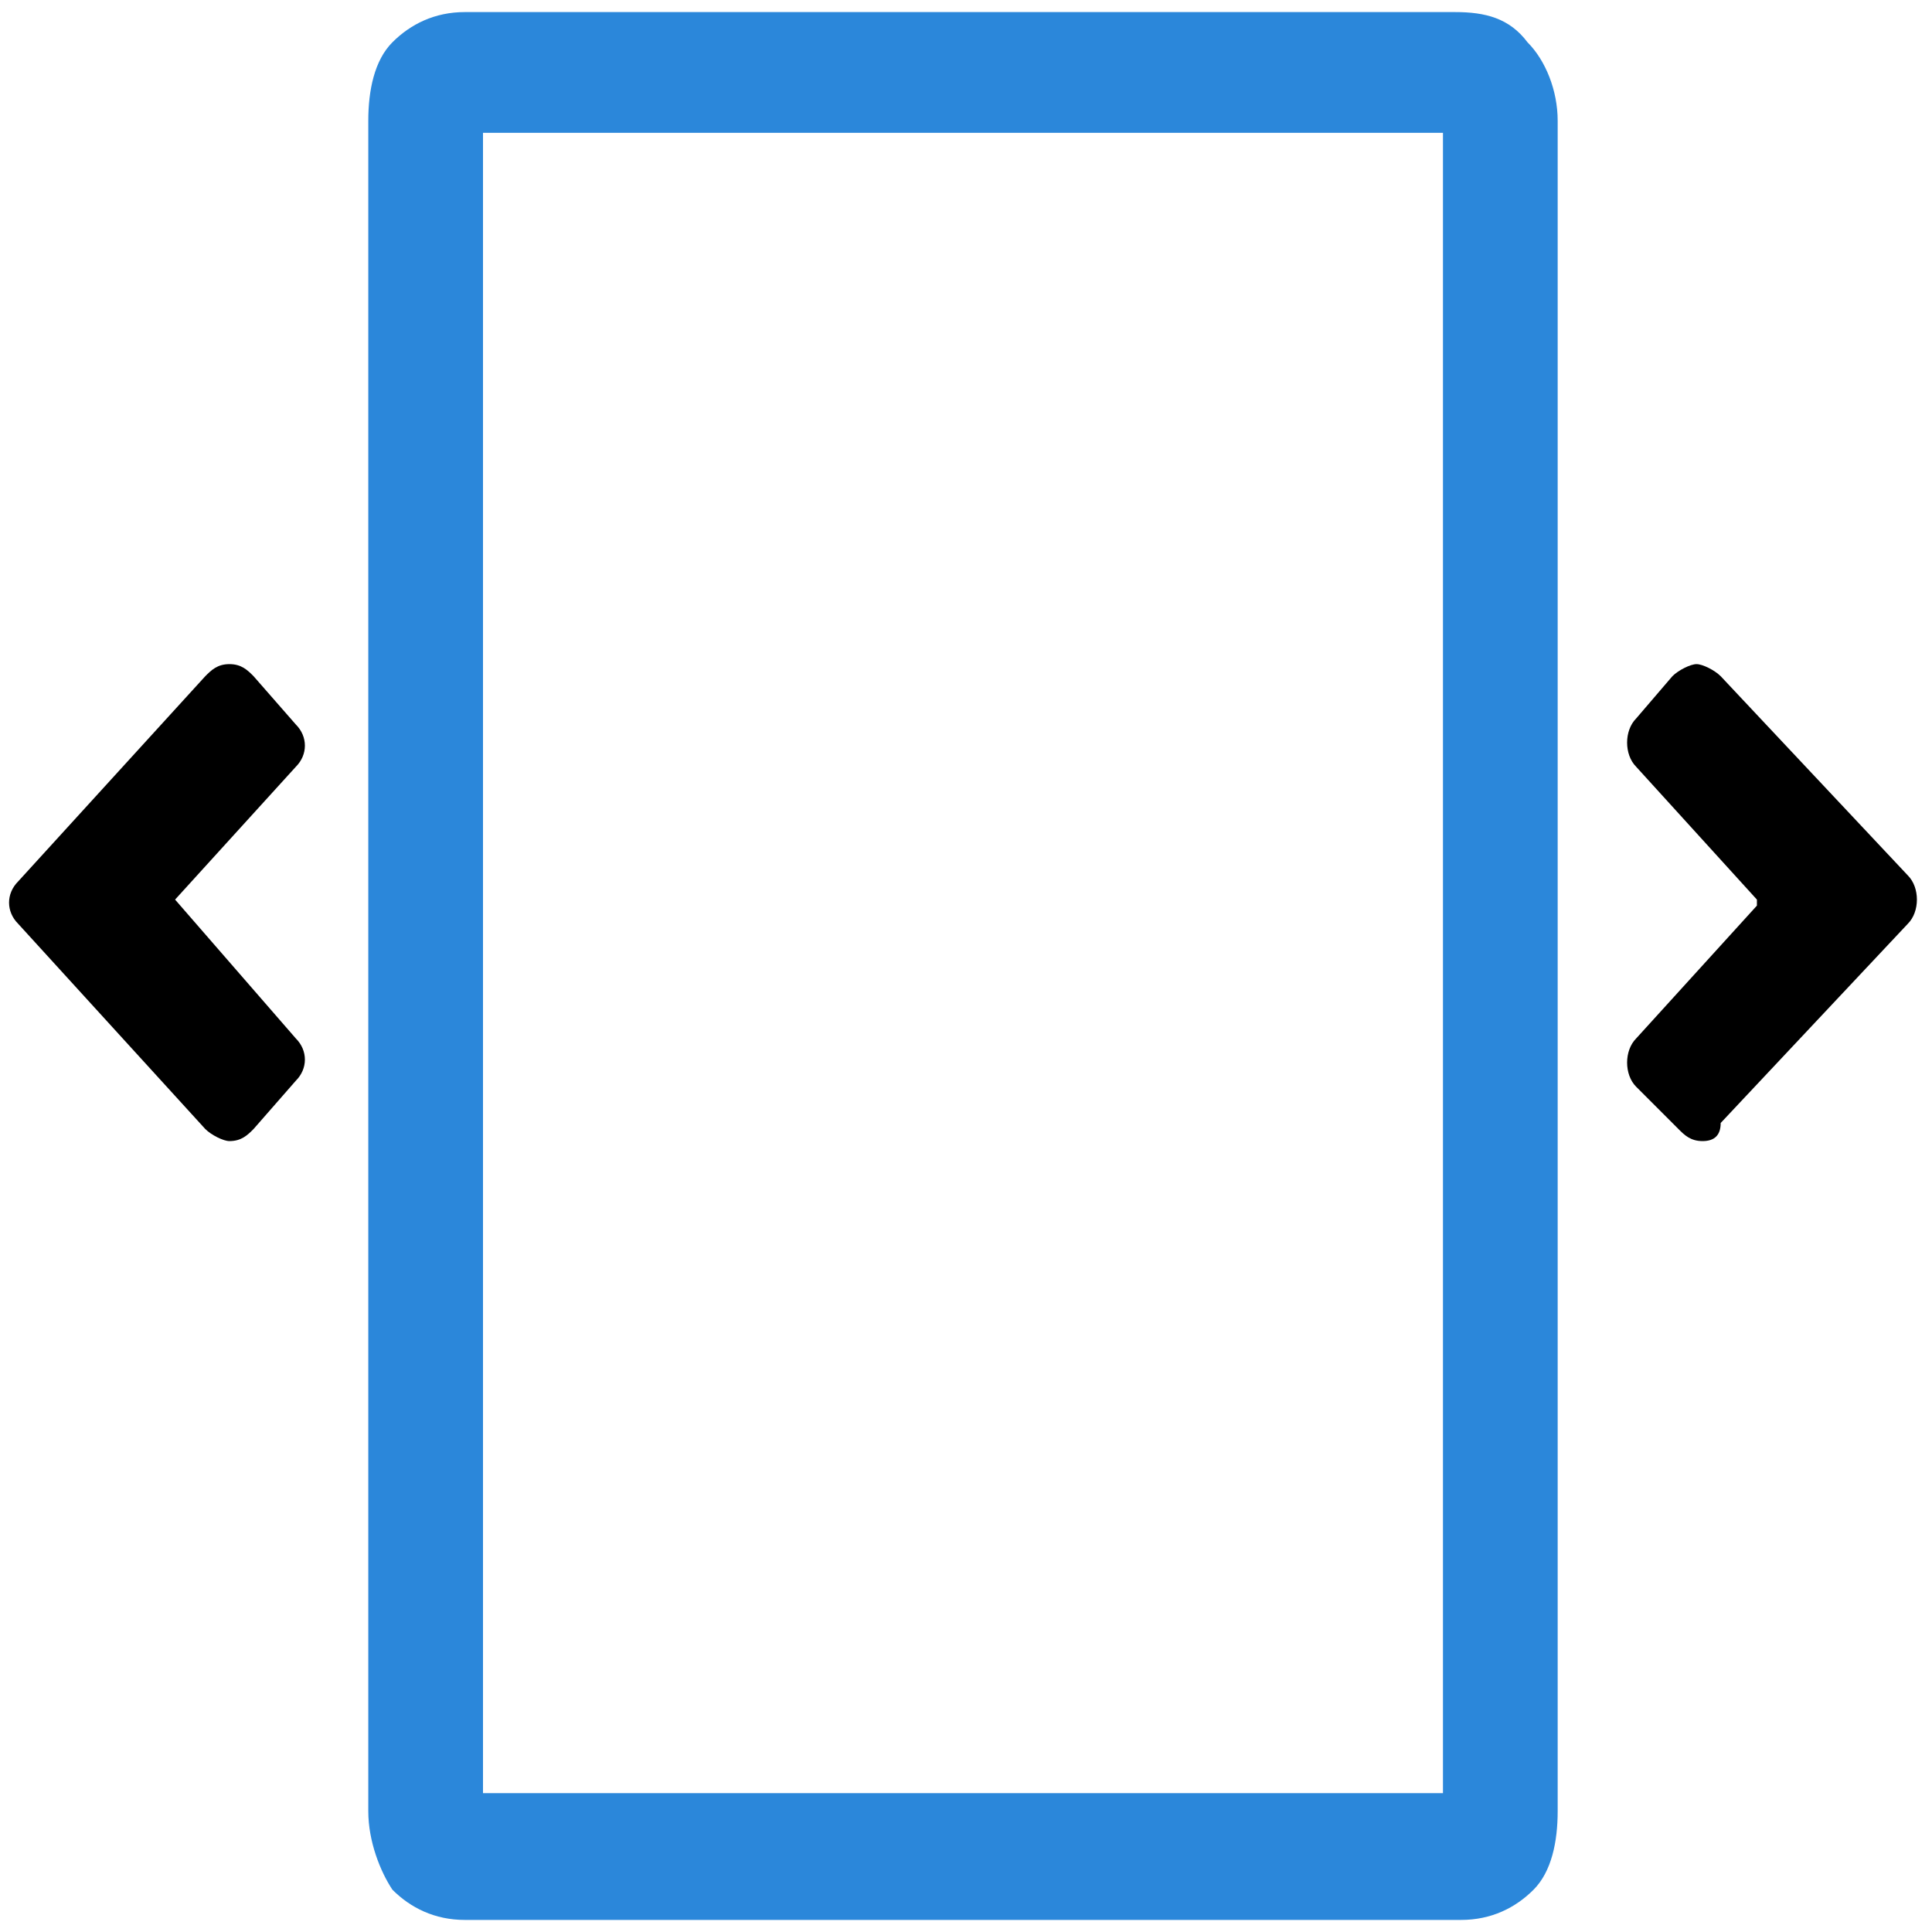 <?xml version="1.0" encoding="utf-8"?>
<!-- Generator: Adobe Illustrator 23.0.4, SVG Export Plug-In . SVG Version: 6.00 Build 0)  -->
<svg version="1.1" id="Layer_1" xmlns="http://www.w3.org/2000/svg" xmlns:xlink="http://www.w3.org/1999/xlink" x="0px" y="0px"
	 viewBox="0 0 32 32" style="enable-background:new 0 0 32 32;" xml:space="preserve">
<style type="text/css">
	.st0{fill:#2b87da;}
</style>
<path class="st0" d="M7.7,31.8c-0.5,0-0.9-0.2-1.2-0.5C6.3,31,6.1,30.5,6.1,30V2c0-0.5,0.1-1,0.4-1.3c0.3-0.3,0.7-0.5,1.2-0.5h16.4
	c0.5,0,0.9,0.1,1.2,0.5C25.6,1,25.8,1.5,25.8,2v28c0,0.5-0.1,1-0.4,1.3c-0.3,0.3-0.7,0.5-1.2,0.5H7.7z M23.9,29.8V2.2H8v27.5H23.9z"
	/>
<path d="M3.8,18.9c-0.1,0-0.3-0.1-0.4-0.2l-3.1-3.4c-0.2-0.2-0.2-0.5,0-0.7l3.1-3.4c0.1-0.1,0.2-0.2,0.4-0.2s0.3,0.1,0.4,0.2L4.9,12
	c0.2,0.2,0.2,0.5,0,0.7l-2,2.2l2,2.3c0.2,0.2,0.2,0.5,0,0.7l-0.7,0.8C4.1,18.8,4,18.9,3.8,18.9z"/>
<path d="M4,11.4l0.7,0.8c0.1,0.1,0.1,0.3,0,0.4l-2.1,2.2c-0.1,0.1-0.1,0.3,0,0.4l2.1,2.2c0.1,0.1,0.1,0.3,0,0.4L4,18.6
	c-0.1,0.1-0.3,0.1-0.4,0l-3.1-3.4c-0.1-0.1-0.1-0.3,0-0.4l3.1-3.4C3.7,11.3,3.9,11.3,4,11.4z"/>
<path d="M28.2,18.9c-0.2,0-0.3-0.1-0.4-0.2L27.1,18c-0.2-0.2-0.2-0.6,0-0.8l2-2.2c0,0,0-0.1,0-0.1l-2-2.2c-0.2-0.2-0.2-0.6,0-0.8
	l0.6-0.7c0.1-0.1,0.3-0.2,0.4-0.2s0.3,0.1,0.4,0.2l3.1,3.3c0.2,0.2,0.2,0.6,0,0.8l-3.1,3.3C28.5,18.8,28.4,18.9,28.2,18.9z"/>
<path d="M28,18.5l-0.6-0.7c-0.1-0.1-0.1-0.3,0-0.4l2-2.2c0.1-0.1,0.1-0.3,0-0.4l-2-2.2c-0.1-0.1-0.1-0.3,0-0.4l0.6-0.7
	c0.1-0.1,0.4-0.1,0.5,0l3.1,3.3c0.1,0.1,0.1,0.3,0,0.4l-3.1,3.3C28.3,18.7,28.1,18.7,28,18.5z"/>
</svg>
